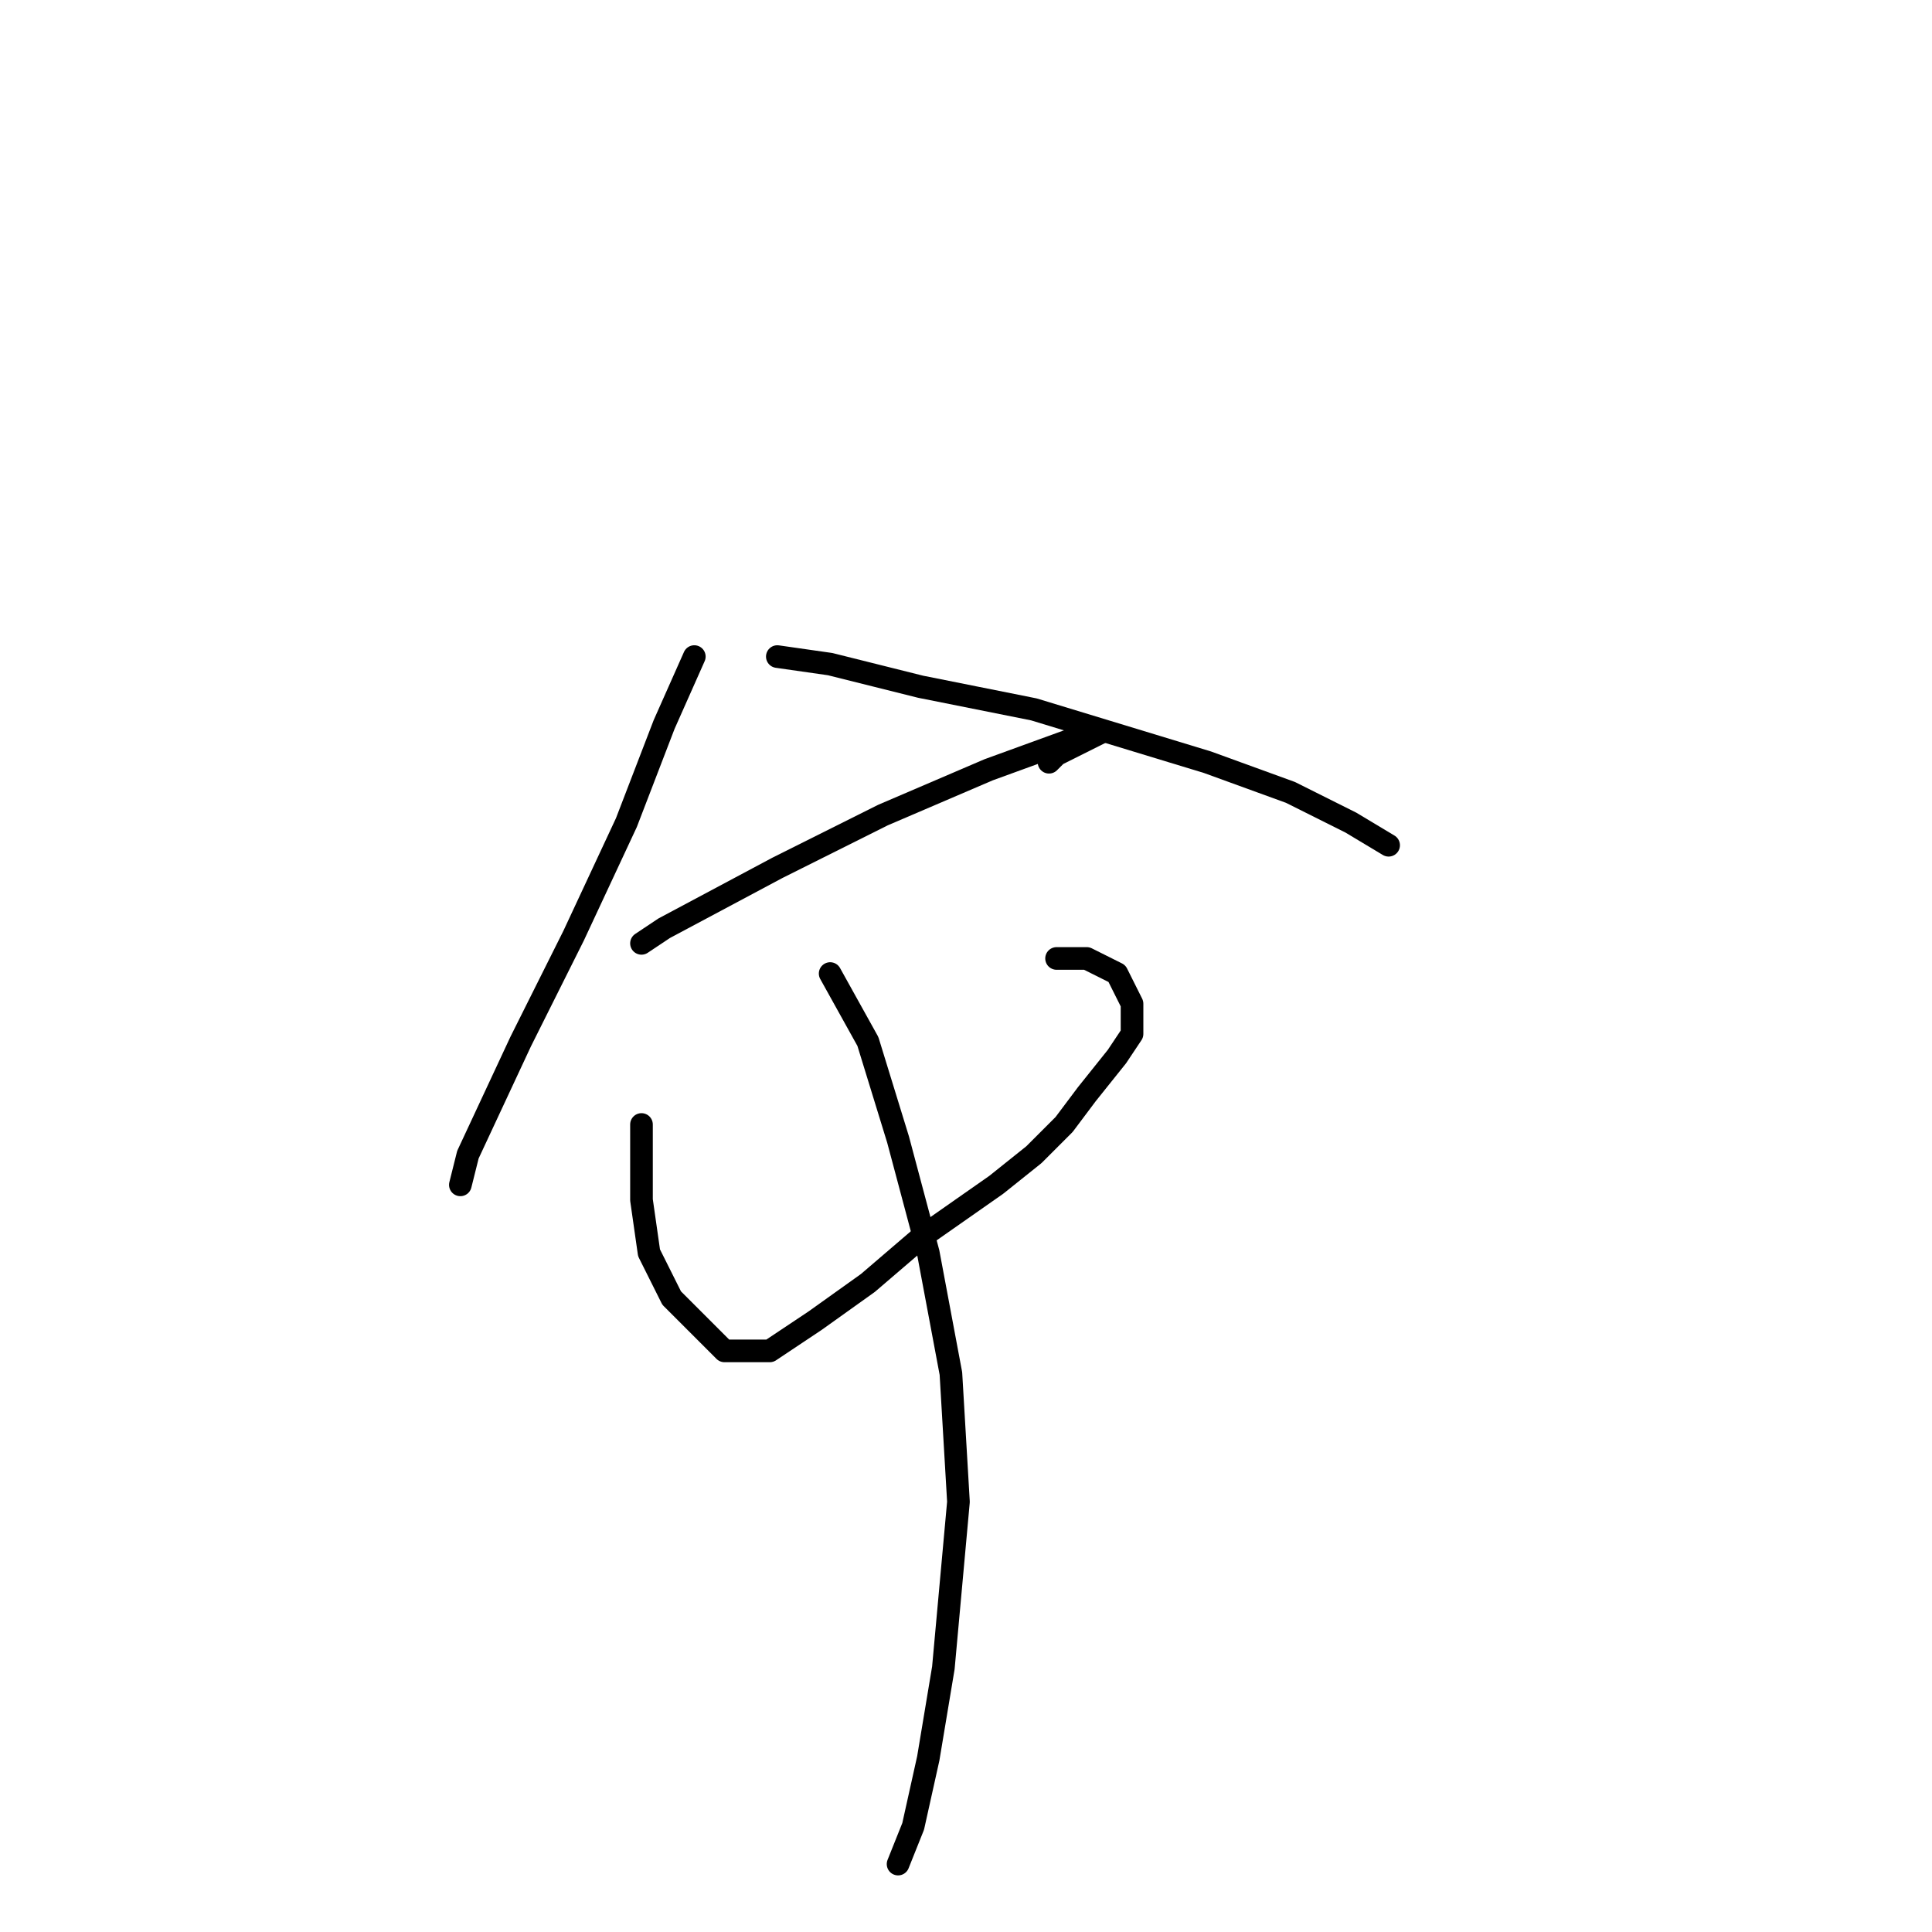 <?xml version="1.0" standalone="no"?>
    <svg width="256" height="256" xmlns="http://www.w3.org/2000/svg" version="1.1">
    <polyline stroke="black" stroke-width="3" stroke-linecap="round" fill="transparent" stroke-linejoin="round" points="92 87 88 96 83 109 76 124 69 138 62 153 61 157 62 153 62 153 " />
        <polyline stroke="black" stroke-width="3" stroke-linecap="round" fill="transparent" stroke-linejoin="round" points="103 87 110 88 122 91 137 94 160 101 171 105 179 109 184 112 184 112 184 112 " />
        <polyline stroke="black" stroke-width="3" stroke-linecap="round" fill="transparent" stroke-linejoin="round" points="85 125 88 123 103 115 117 108 131 102 142 98 146 97 144 98 140 100 139 101 139 101 " />
        <polyline stroke="black" stroke-width="3" stroke-linecap="round" fill="transparent" stroke-linejoin="round" points="85 149 85 159 86 166 89 172 93 176 96 179 102 179 108 175 115 170 122 164 132 157 137 153 141 149 144 145 148 140 150 137 150 133 148 129 144 127 140 127 140 127 " />
        <polyline stroke="black" stroke-width="3" stroke-linecap="round" fill="transparent" stroke-linejoin="round" points="110 129 115 138 119 151 123 166 126 182 127 199 125 221 123 233 121 242 119 247 119 247 119 247 " />
        </svg>
